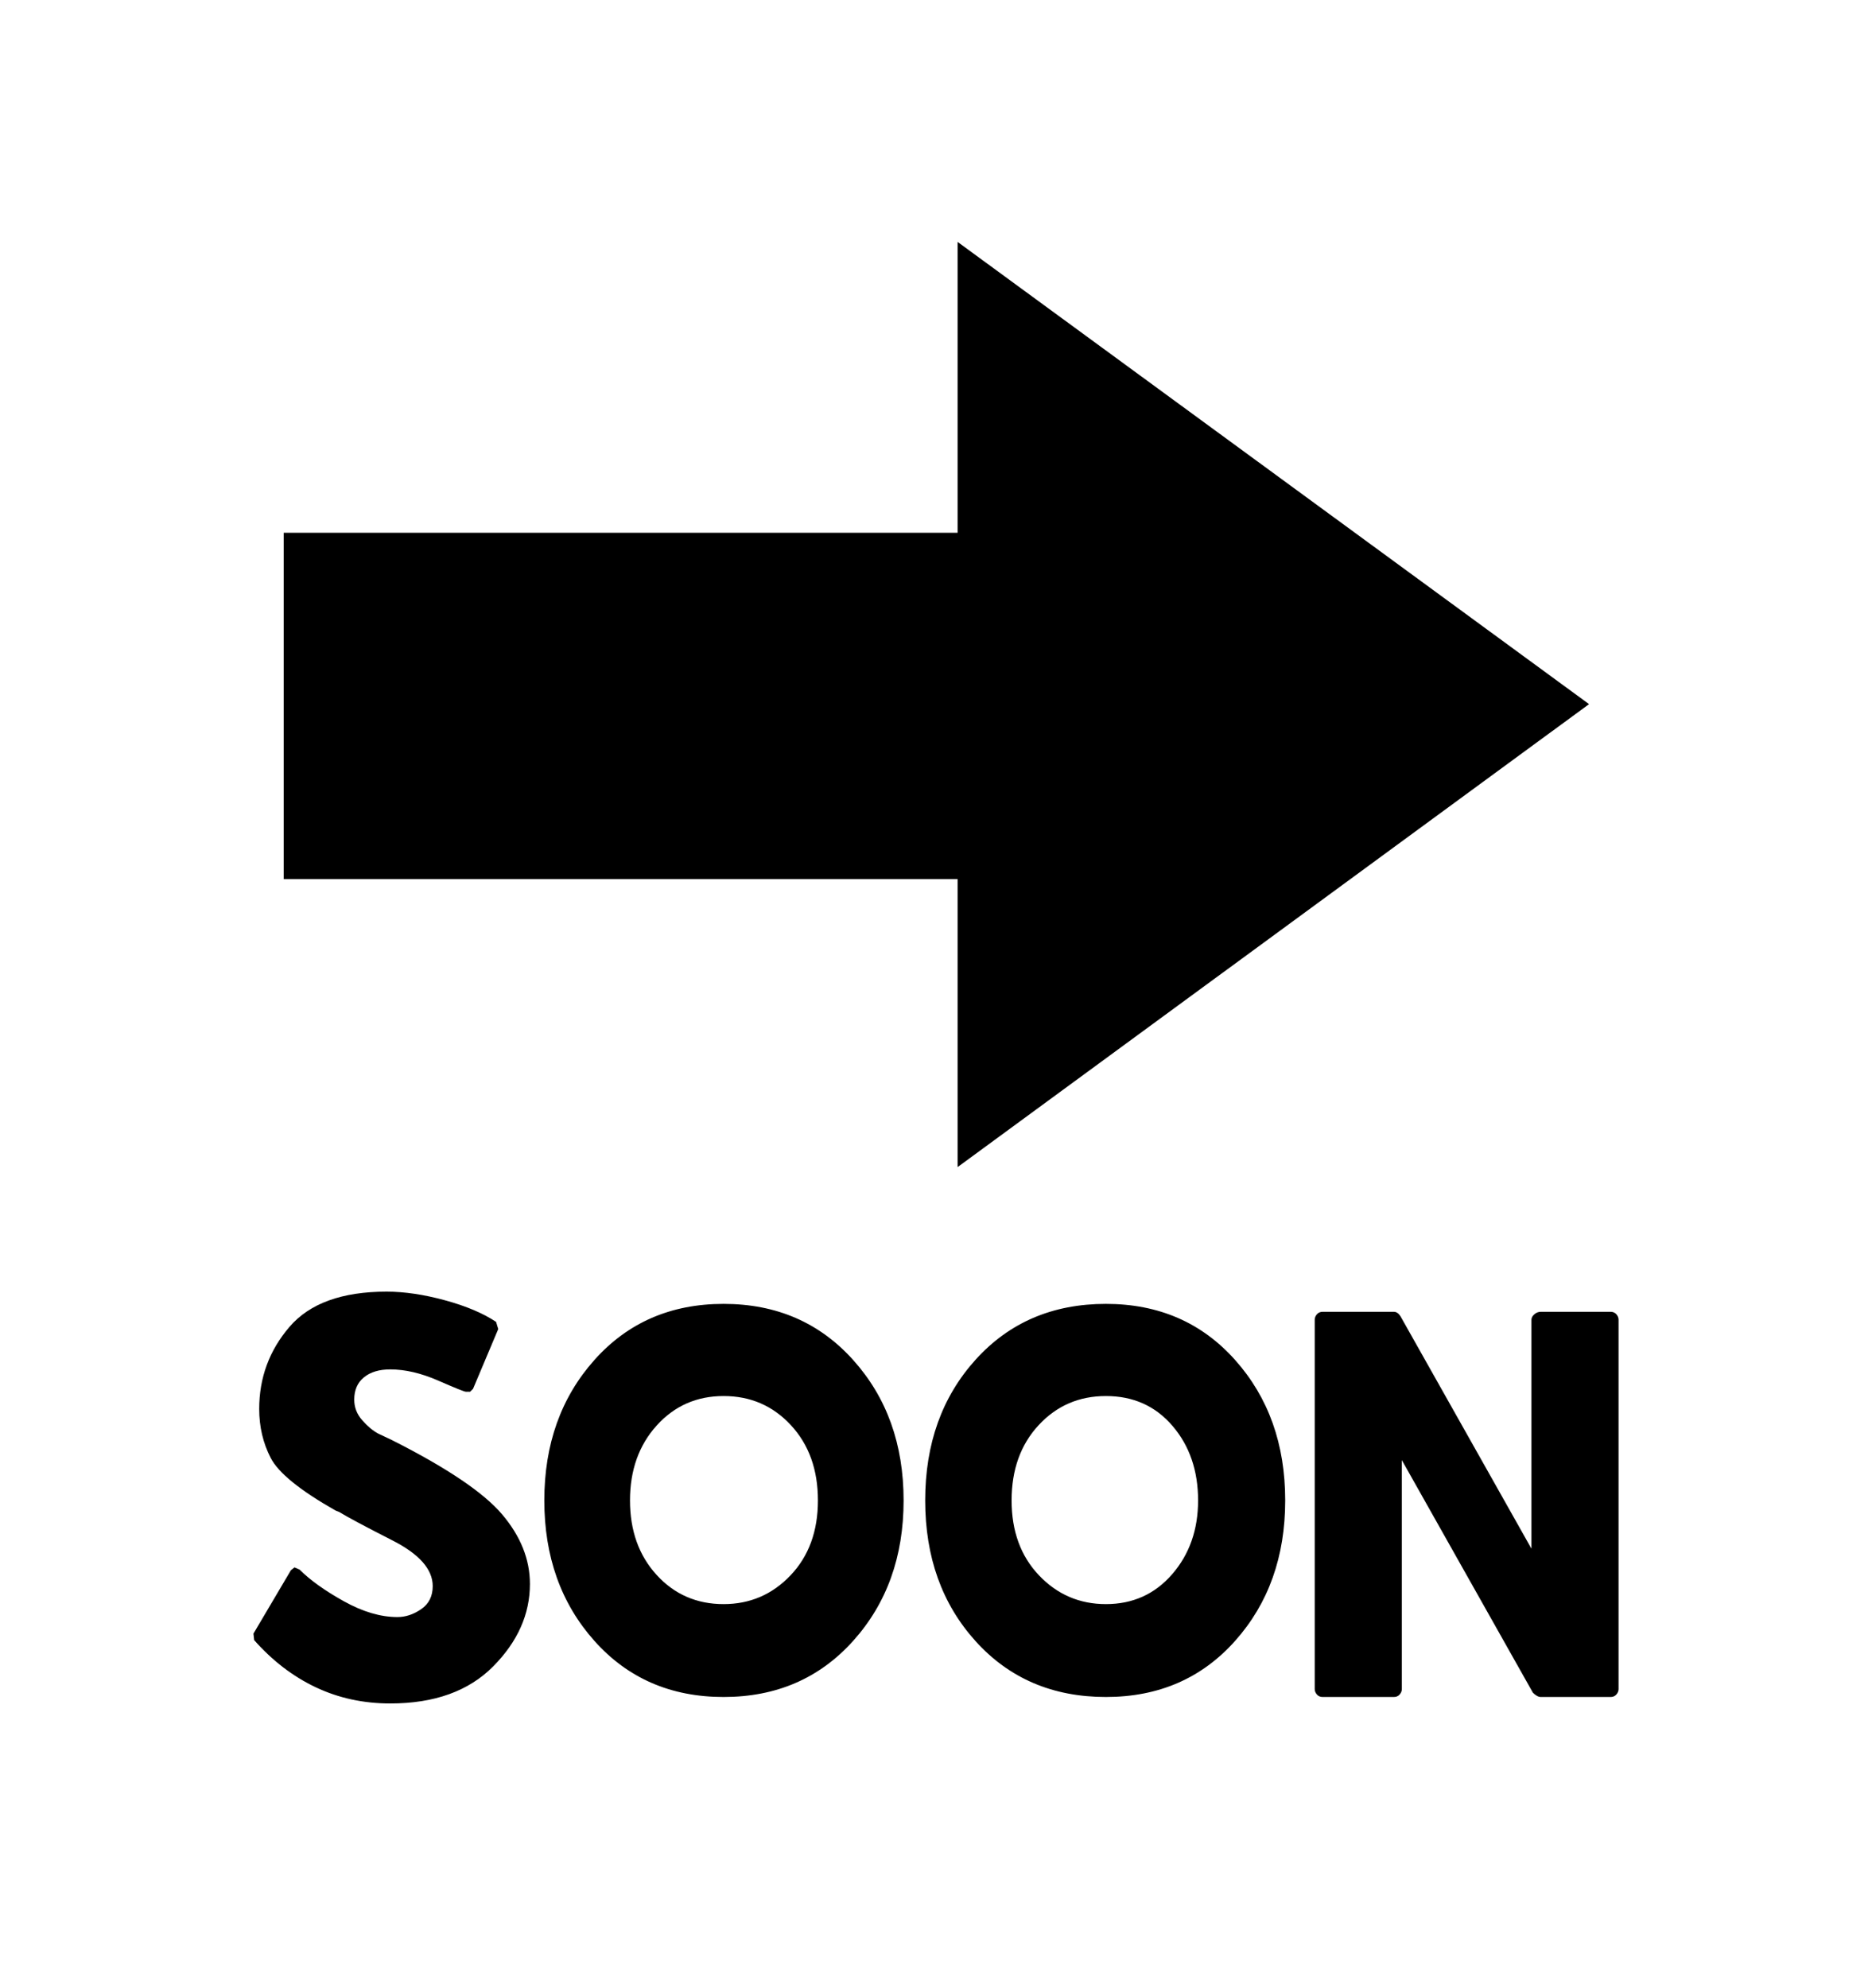 <svg viewBox="0 0 2600 2760.837" xmlns="http://www.w3.org/2000/svg"><path d="M544 2000q115 58 153.5 103.5t38.5 96.5q0 63-51 114.5t-143 51.5q-56 0-103.5-22.5t-85.5-65.5l-1-9 52-88 5-4 7 3q22 22 61.5 44t74.5 22q17 0 33-11t16-32q0-35-56-63.5t-74-39.5l-5-2q-74-42-90-73t-16-68q0-65 42-114t135-49q37 0 81 12t71 30l3 10-35 83-4 4h-6q-3 0-38.5-15.5t-66.5-15.5q-23 0-36.5 11t-13.5 31q0 16 11 28.5t22 18.5z m1693-178q5 0 8 3.5t3 7.5v513q0 4-3 7.5t-8 3.5h-97q-5 0-11-6l-182-323v318q0 4-3 7.5t-8 3.5h-99q-5 0-8-3.5t-3-7.5v-513q0-4 3-7.5t8-3.5h99q5 0 9 6l182 323v-318q0-4 4-7.5t9-3.5h97z m-521.5 457q-69.5 78-179.5 78-111 0-181-77.5t-70-195.5 70-195.5 181-77.5q110 0 179.5 78t69.5 195-69.5 195z m-87-298.5q-35.5-41.5-92.5-41.5-56 0-93.5 40.5t-37.5 104.5 38 104 93 40q56 0 92-41.5t36-102.5q0-62-35.5-103.5z m-443.5 298.5q-70 78-180 78t-179.5-78-69.5-195 69.5-195 179.5-78 180 78 70 195-70 195z m-86.5-299.5q-37.5-40.5-93.5-40.5t-93 41-37 104 37 103.5 93 40.5q55 0 93-40t38-104-37.5-104.5z m1108.5-1001.5l-877 643v-400h-936v-481h936v-404z"/></svg>